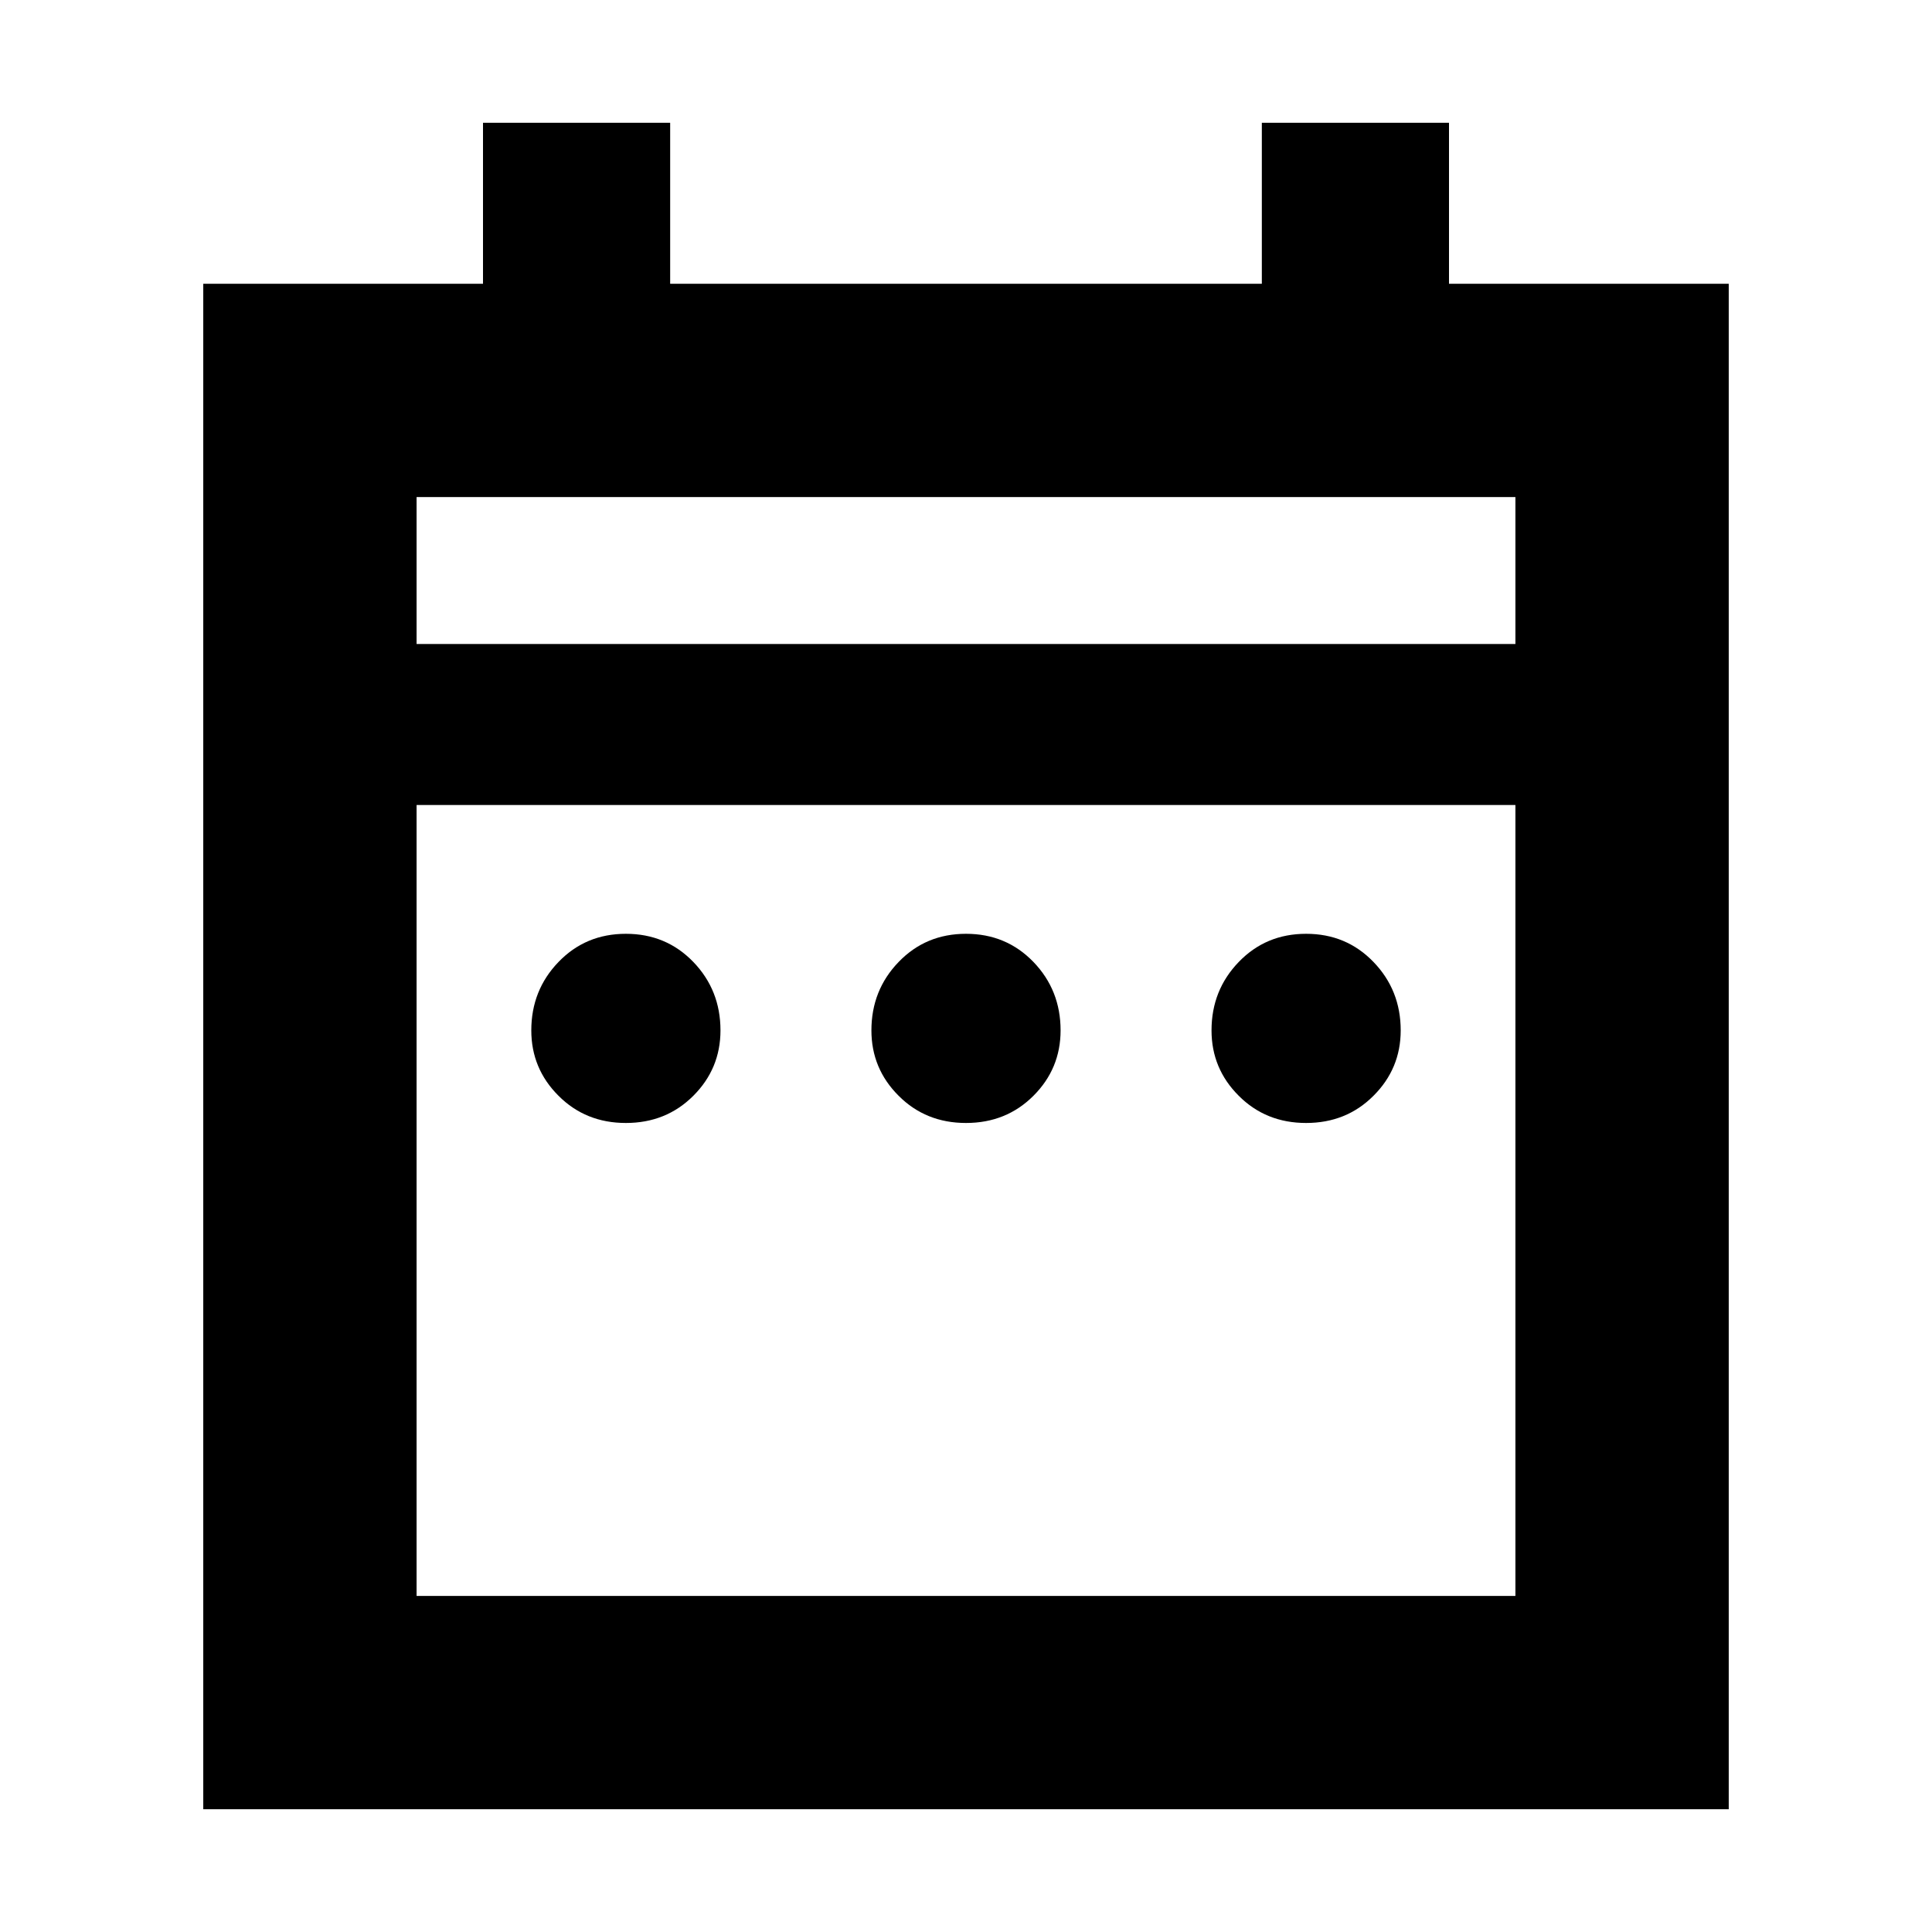 <svg xmlns="http://www.w3.org/2000/svg" height="24" width="24"><path d="M7.775 13.95Q7.275 13.95 6.938 13.612Q6.6 13.275 6.6 12.8Q6.6 12.3 6.938 11.95Q7.275 11.6 7.775 11.6Q8.275 11.6 8.613 11.95Q8.95 12.3 8.95 12.8Q8.95 13.275 8.613 13.612Q8.275 13.95 7.775 13.95ZM12 13.95Q11.5 13.95 11.163 13.612Q10.825 13.275 10.825 12.8Q10.825 12.3 11.163 11.95Q11.5 11.6 12 11.6Q12.5 11.6 12.838 11.95Q13.175 12.3 13.175 12.8Q13.175 13.275 12.838 13.612Q12.5 13.95 12 13.95ZM16.225 13.95Q15.725 13.95 15.388 13.612Q15.05 13.275 15.05 12.8Q15.05 12.3 15.388 11.95Q15.725 11.6 16.225 11.6Q16.725 11.6 17.062 11.95Q17.4 12.3 17.4 12.8Q17.4 13.275 17.062 13.612Q16.725 13.95 16.225 13.95ZM2.525 3.525H6V1.525H8.325V3.525H15.675V1.525H18V3.525H21.475V22.475H2.525ZM5.175 19.825H18.825V10H5.175ZM5.175 8H18.825V6.175H5.175ZM5.175 8V6.175V8Z"/></svg>